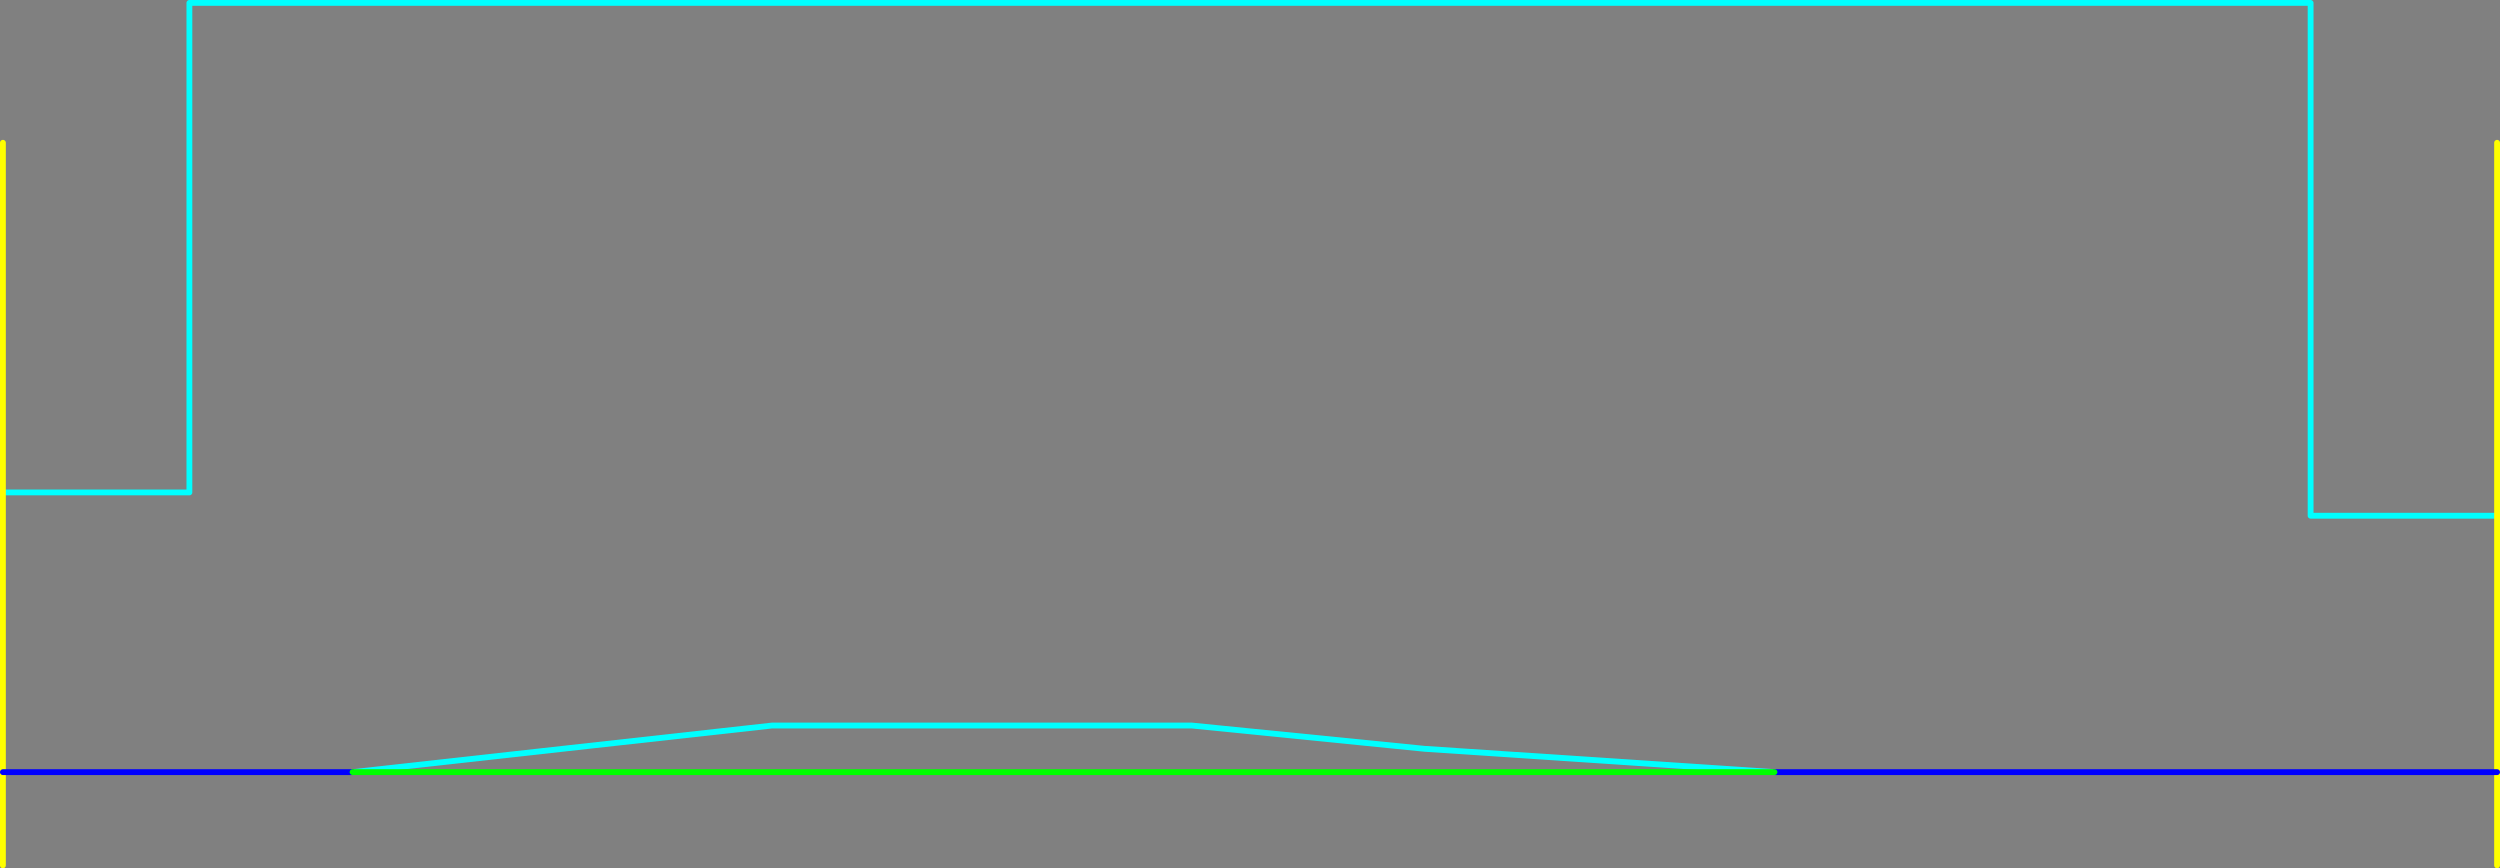 <?xml version="1.0" encoding="UTF-8" standalone="no"?>
<svg xmlns:ffdec="https://www.free-decompiler.com/flash" xmlns:xlink="http://www.w3.org/1999/xlink" ffdec:objectType="shape" height="745.0px" width="2145.0px" xmlns="http://www.w3.org/2000/svg">
  <rect width="100%" height="100%" fill="#808080" stroke="none"/>
  <g transform="matrix(1.0, 0.0, 0.0, 1.0, 2.5, 122.5)">
    <path d="M2140.0 320.0 L1980.0 320.0 1980.0 -120.0 160.0 -120.0 160.0 300.0 0.0 300.0 M300.0 540.0 L660.0 500.0 1020.0 500.0 1220.0 520.0 1520.0 540.0" fill="none" stroke="#00ffff" stroke-linecap="round" stroke-linejoin="round" stroke-width="5.0"/>
    <path d="M0.0 300.0 L0.0 540.0 0.0 620.0 M2140.0 540.0 L2140.0 320.0 2140.0 0.0 M2140.0 540.0 L2140.0 620.0 M0.0 300.0 L0.0 0.0" fill="none" stroke="#ffff00" stroke-linecap="round" stroke-linejoin="round" stroke-width="5.0"/>
    <path d="M0.0 540.0 L300.0 540.0 M1520.0 540.0 L2140.0 540.0" fill="none" stroke="#0000ff" stroke-linecap="round" stroke-linejoin="round" stroke-width="5.0"/>
    <path d="M1520.0 540.0 L300.0 540.0" fill="none" stroke="#00ff00" stroke-linecap="round" stroke-linejoin="round" stroke-width="5.0"/>
  </g>
</svg>
